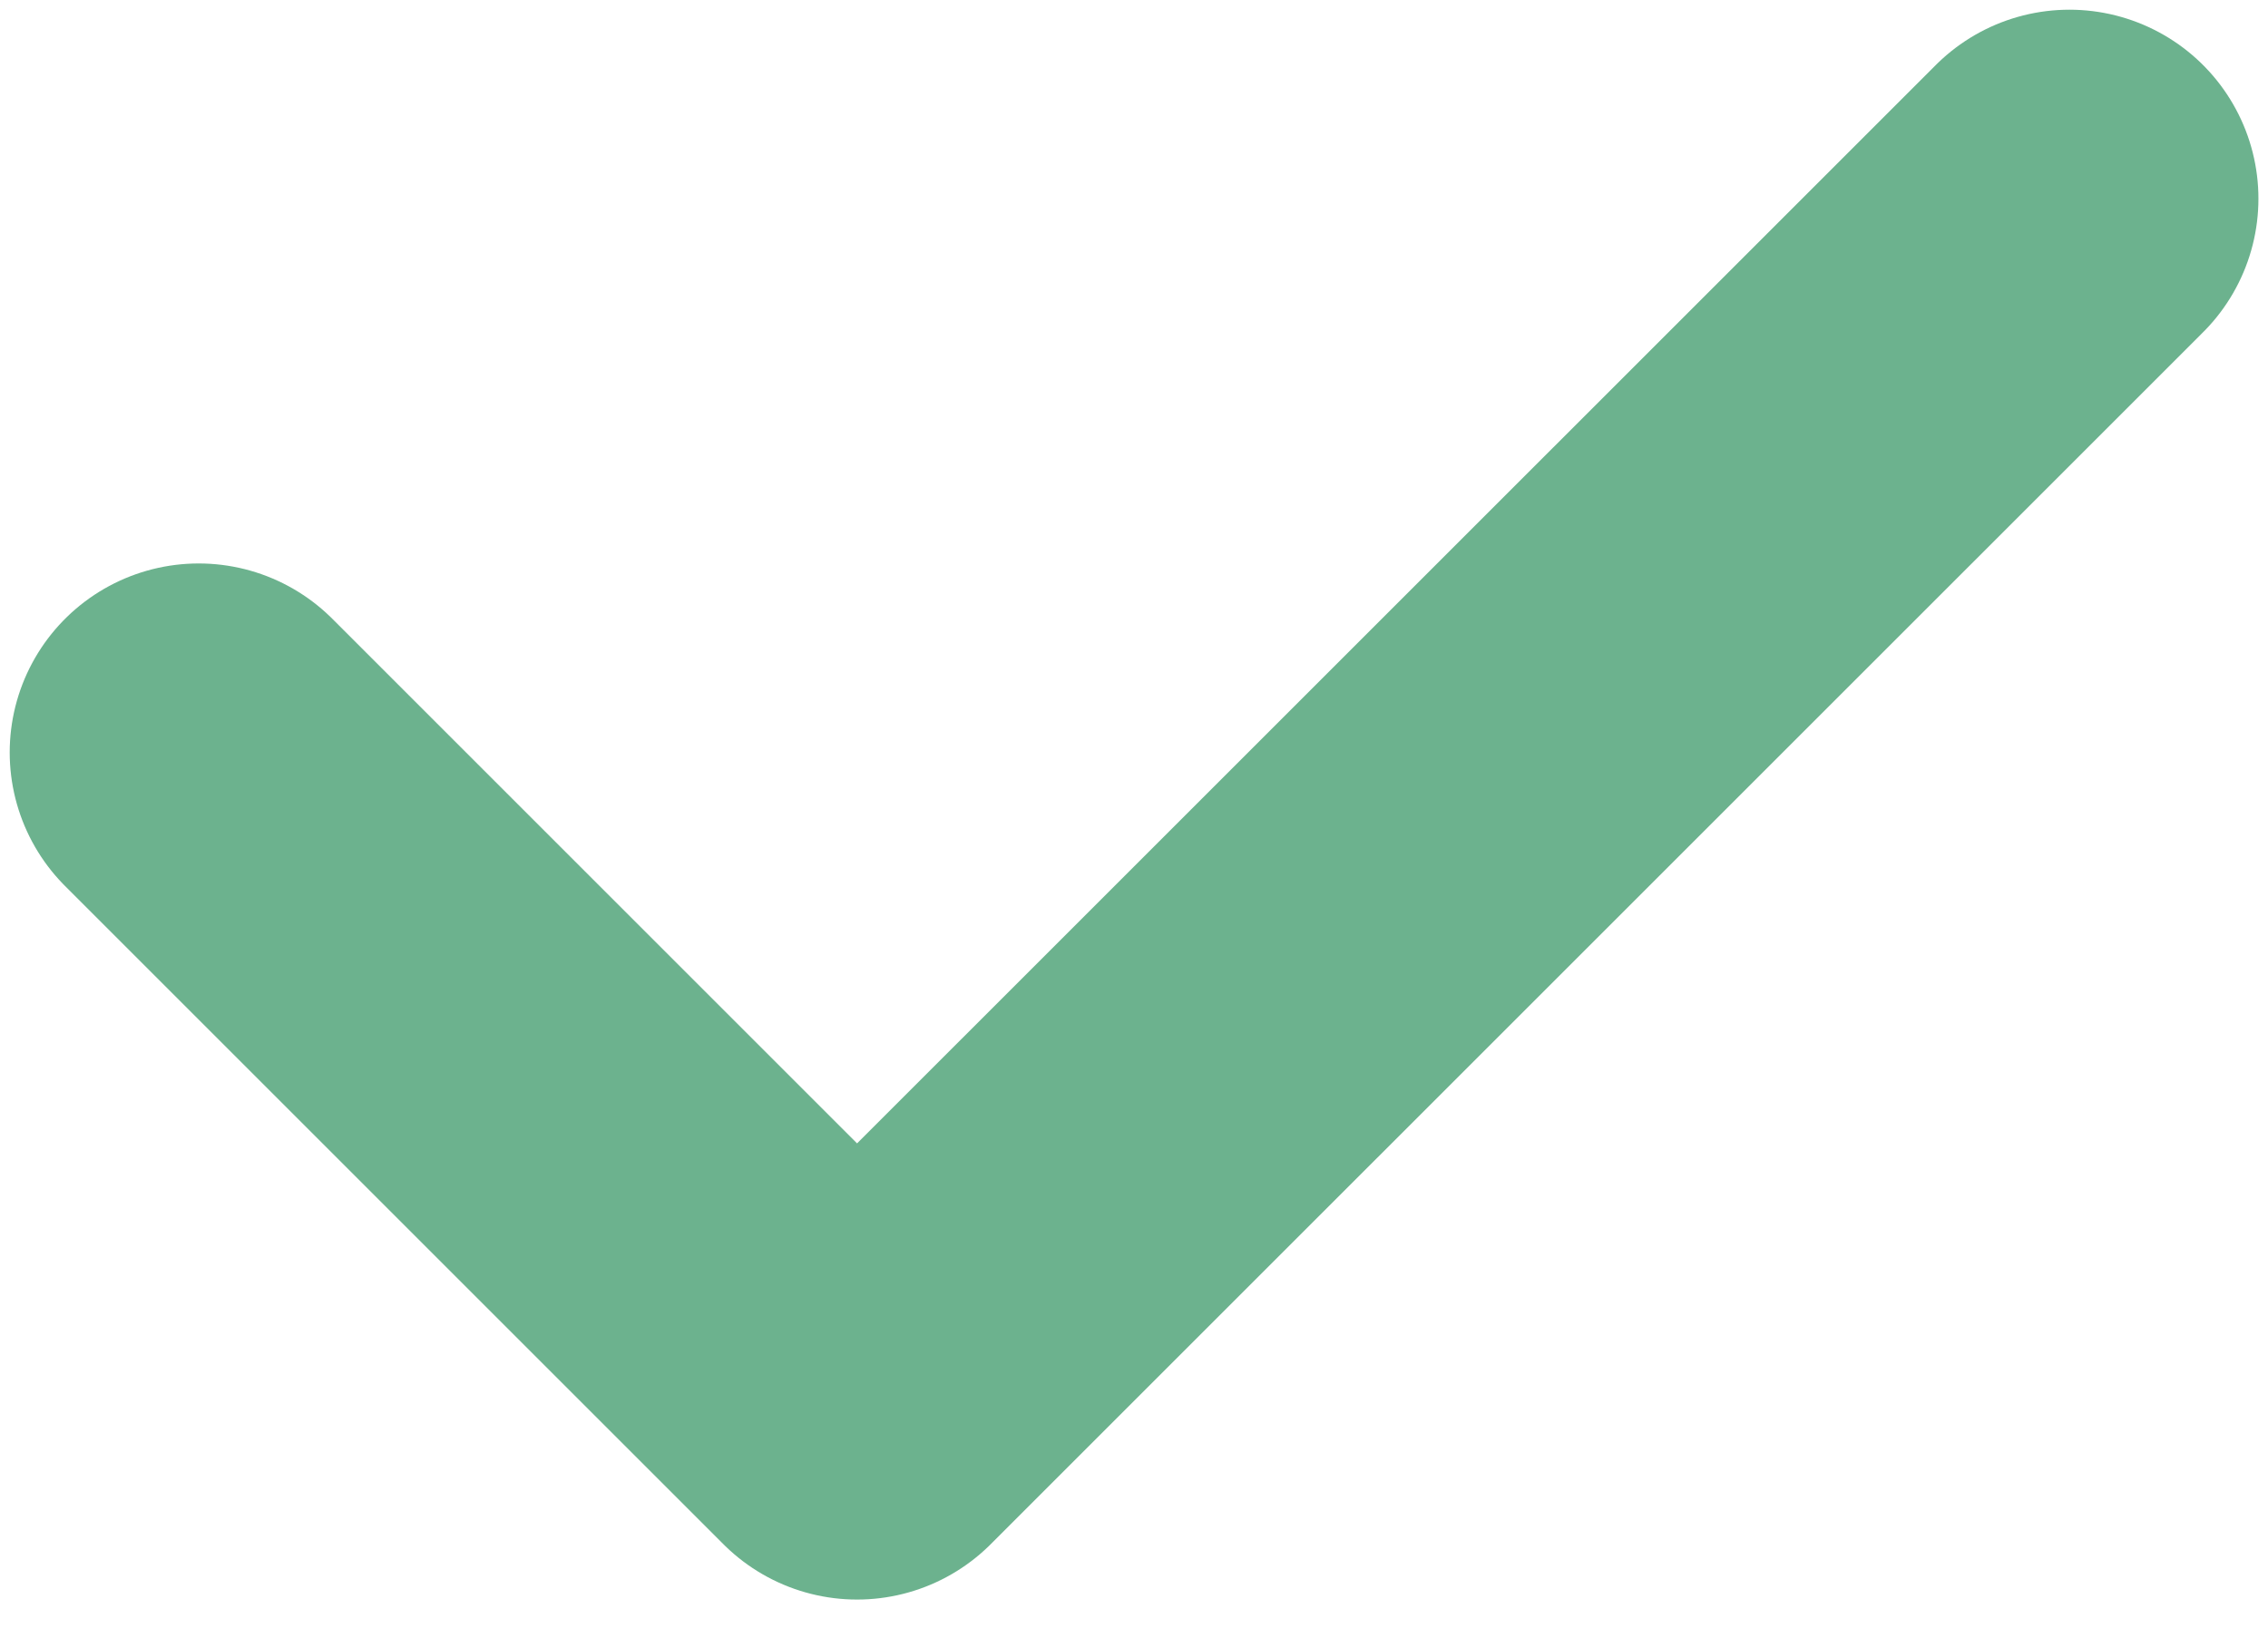 <svg width="18" height="13" viewBox="0 0 18 13" fill="none" xmlns="http://www.w3.org/2000/svg">
<path d="M1.577 5.973L6.802 11.198L16.424 1.577" stroke="#6CB28E" stroke-width="3" stroke-linecap="round" stroke-linejoin="round"/>
</svg>
